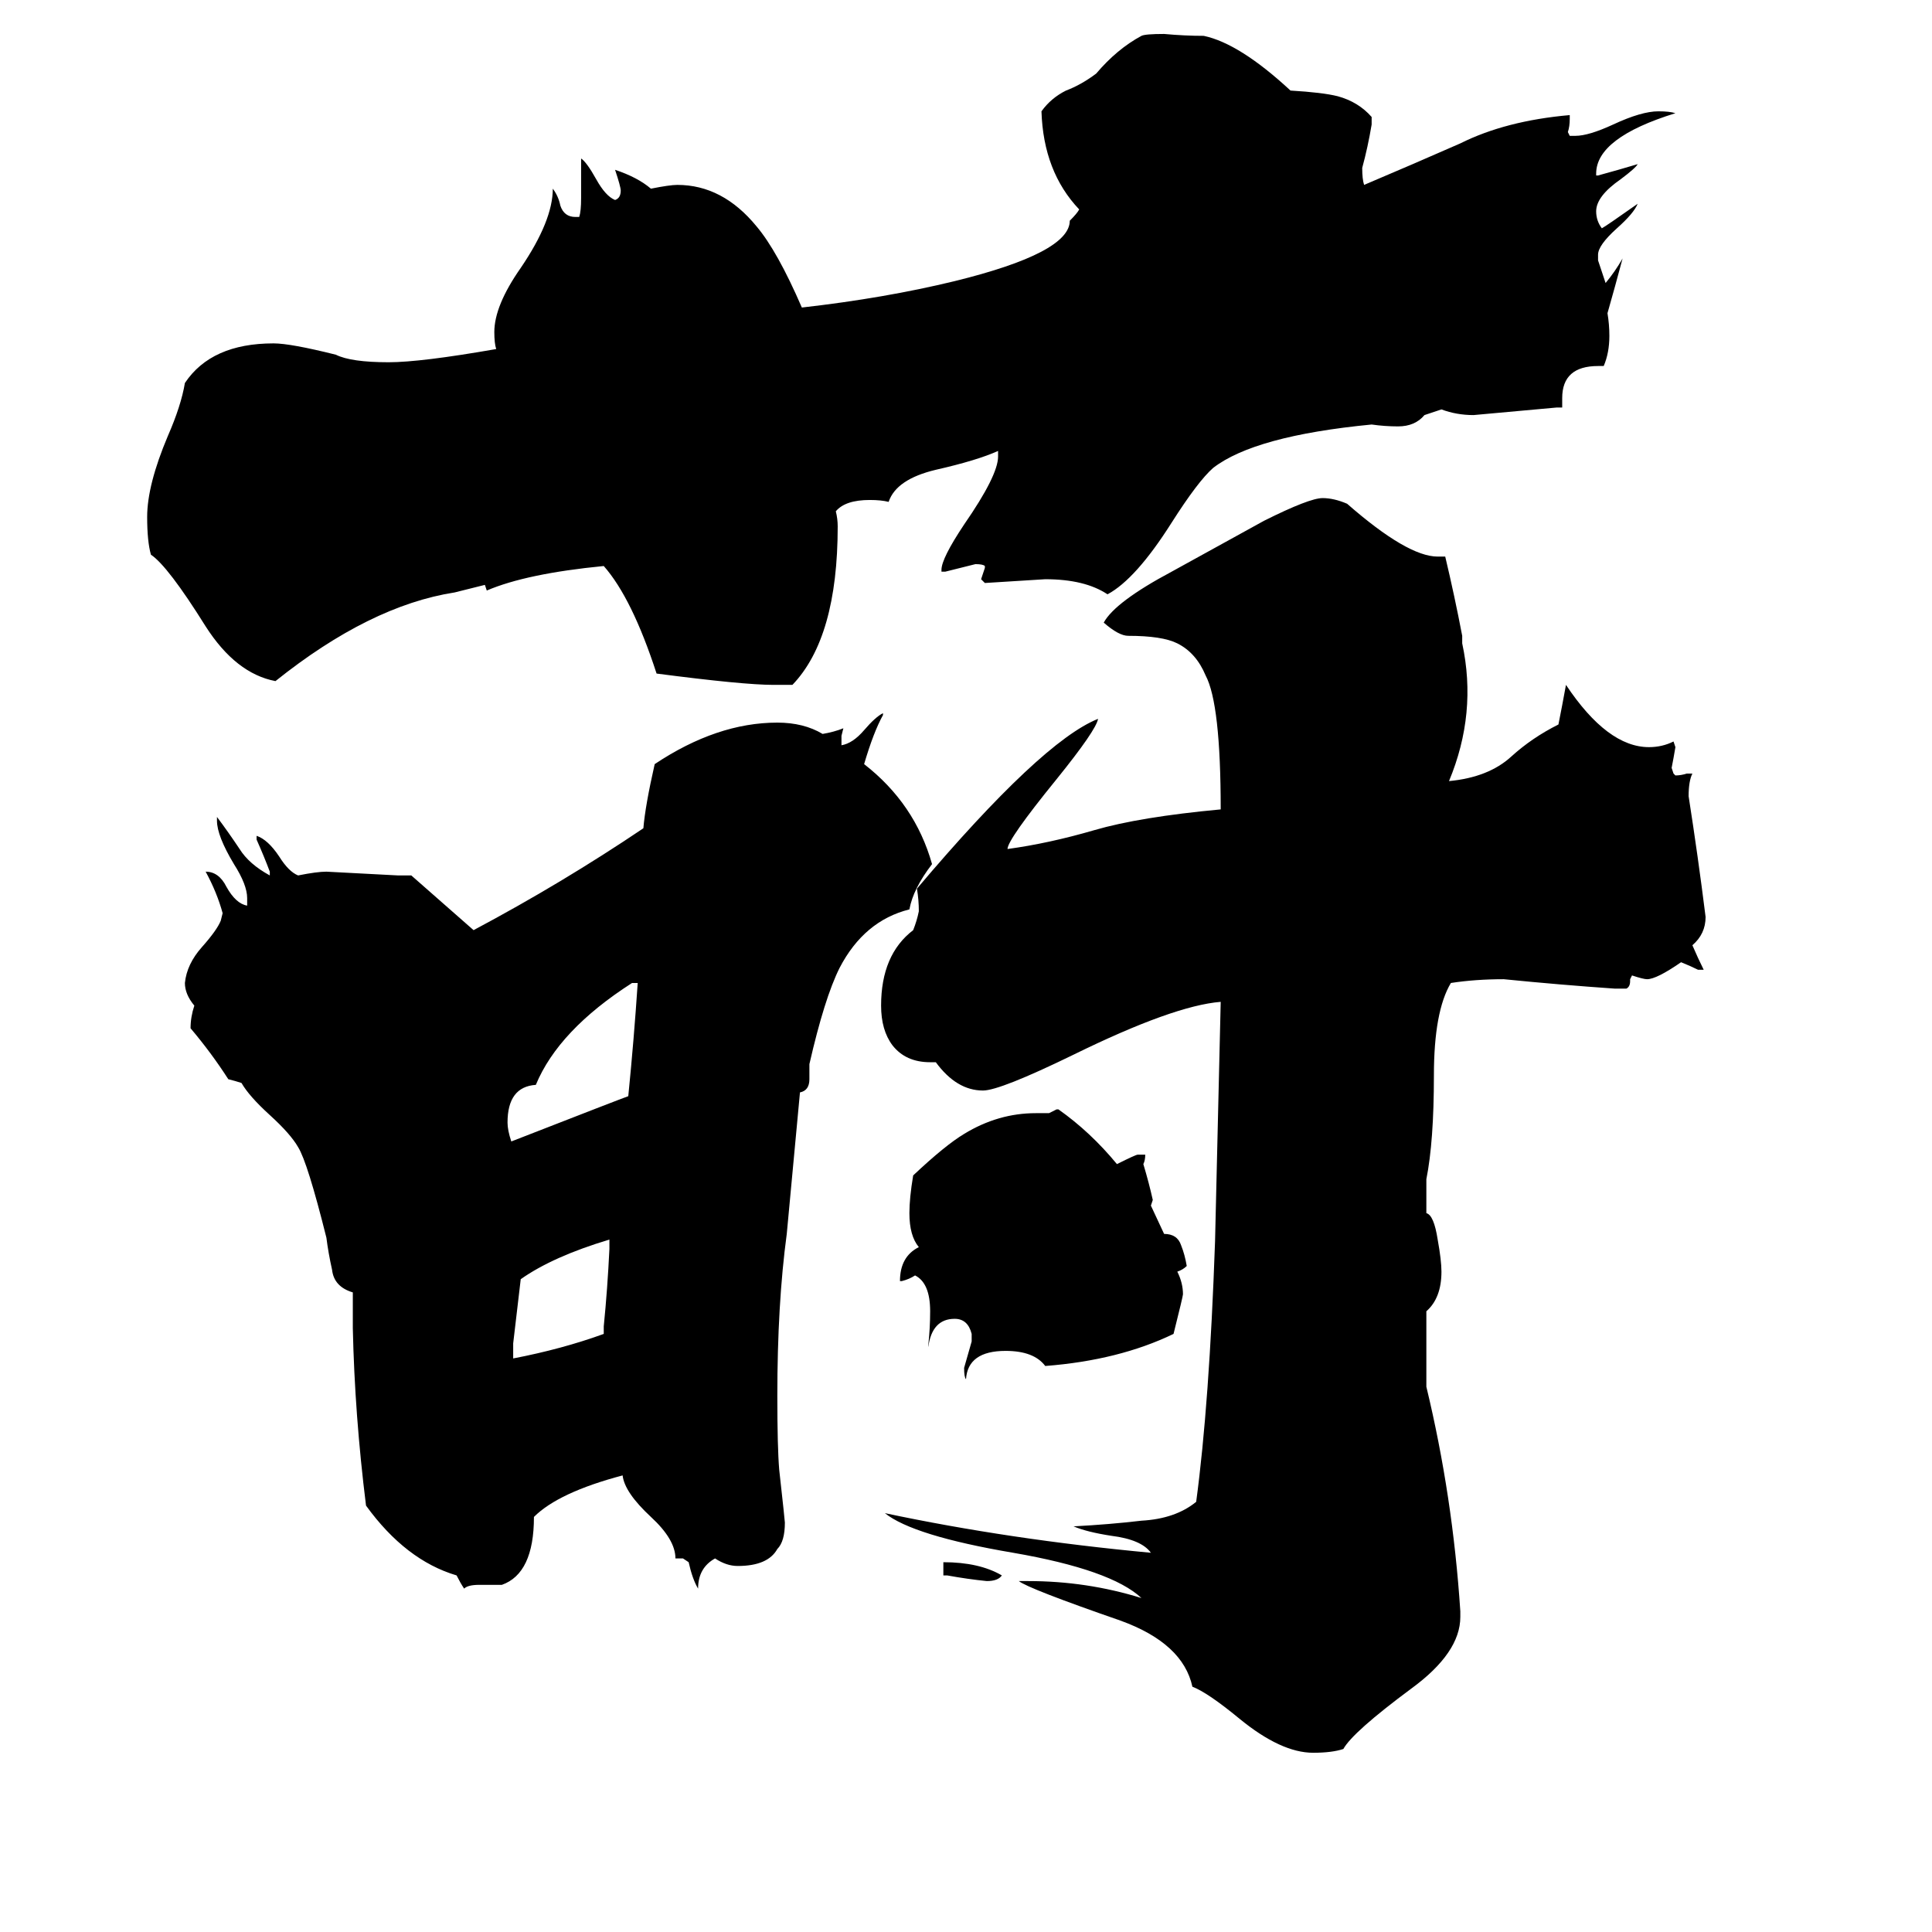 <svg xmlns="http://www.w3.org/2000/svg" viewBox="0 -800 1024 1024">
	<path fill="#000000" d="M320 -93V-97Q322 -117 323 -138V-143Q293 -134 276 -122Q274 -105 272 -88V-80Q298 -85 320 -93ZM338 -279H335Q296 -254 284 -225Q269 -224 269 -205Q269 -201 271 -195Q330 -218 333 -219Q336 -249 338 -279ZM187 -115Q177 -118 176 -127Q174 -136 173 -144Q163 -184 158 -192Q154 -199 143 -209Q132 -219 128 -226Q125 -227 121 -228Q112 -242 101 -255Q101 -261 103 -267Q98 -273 98 -279Q99 -289 107 -298Q115 -307 117 -312L118 -316Q115 -327 109 -338Q116 -338 120 -330Q125 -321 131 -320V-324Q131 -331 124 -342Q115 -357 115 -365V-367Q121 -359 127 -350Q132 -342 143 -336V-338Q140 -346 136 -355V-357Q142 -355 148 -346Q153 -338 158 -336Q168 -338 173 -338Q192 -337 211 -336H218L251 -307Q298 -332 341 -361Q342 -373 347 -395Q380 -417 412 -417Q426 -417 436 -411Q442 -412 447 -414L446 -410V-405Q452 -406 458 -413Q464 -420 468 -422V-421Q463 -412 458 -395Q485 -374 494 -342Q484 -329 482 -318Q458 -312 445 -287Q437 -271 429 -236V-228Q429 -222 424 -221L417 -146Q412 -109 412 -60Q412 -33 413 -21Q416 6 416 7Q416 17 412 21Q407 30 391 30Q385 30 379 26Q370 31 370 42Q367 37 365 28L362 26H358Q358 16 345 4Q331 -9 330 -18Q296 -9 283 4Q283 34 266 40H254Q248 40 246 42Q244 39 242 35Q215 27 194 -2Q188 -50 187 -96ZM755 -580Q750 -574 741 -574Q734 -574 727 -575Q665 -569 643 -552Q635 -545 621 -523Q602 -493 587 -485Q575 -493 554 -493Q538 -492 522 -491L520 -493Q521 -496 522 -499V-500Q521 -501 517 -501Q509 -499 501 -497H499V-498Q499 -504 511 -522Q529 -548 529 -558V-561Q518 -556 496 -551Q475 -546 471 -534Q467 -535 461 -535Q448 -535 443 -529Q444 -525 444 -521Q444 -462 420 -437H410Q394 -437 348 -443Q335 -483 320 -500Q279 -496 258 -487L257 -490L241 -486Q196 -479 146 -439Q125 -443 109 -468Q89 -500 80 -506Q78 -513 78 -526Q78 -543 89 -569Q96 -585 98 -597Q112 -618 145 -618Q154 -618 178 -612Q186 -608 206 -608Q223 -608 263 -615Q262 -618 262 -624Q262 -638 276 -658Q293 -683 293 -700Q296 -696 297 -691Q299 -685 305 -685H307Q308 -688 308 -695V-716Q311 -714 316 -705Q321 -696 326 -694Q329 -695 329 -699Q329 -701 326 -710Q338 -706 345 -700Q355 -702 359 -702Q383 -702 401 -680Q412 -667 425 -637Q469 -642 506 -651Q567 -666 567 -683Q571 -687 572 -689Q553 -709 552 -741Q557 -748 565 -752Q573 -755 581 -761Q592 -774 605 -781Q607 -782 617 -782Q628 -781 638 -781Q657 -777 684 -752Q701 -751 709 -749Q720 -746 727 -738V-734Q725 -722 722 -711Q722 -705 723 -702Q749 -713 774 -724Q798 -736 832 -739V-737Q832 -733 831 -730L832 -728H835Q842 -728 855 -734Q870 -741 879 -741Q885 -741 888 -740Q846 -727 846 -708V-707H847Q858 -710 868 -713Q867 -711 859 -705Q846 -696 846 -688Q846 -683 849 -679Q851 -680 868 -692Q866 -687 857 -679Q847 -670 847 -665V-662Q849 -656 851 -650Q856 -656 860 -663Q856 -648 852 -634Q853 -628 853 -622Q853 -613 850 -606H847Q828 -606 828 -589V-584H825Q803 -582 781 -580Q772 -580 764 -583ZM617 -146Q624 -146 626 -140Q628 -135 629 -129Q627 -127 624 -126Q627 -120 627 -114Q627 -113 622 -93Q593 -79 554 -76Q548 -84 533 -84Q513 -84 512 -69Q511 -70 511 -75Q513 -82 515 -89V-93Q513 -101 506 -101Q494 -101 492 -86V-87Q493 -96 493 -105Q493 -120 485 -124Q482 -122 478 -121H477Q477 -134 487 -139Q482 -145 482 -157Q482 -165 484 -177Q501 -193 511 -199Q529 -210 549 -210H556Q558 -211 560 -212H561Q578 -200 592 -183Q602 -188 603 -188H607Q607 -185 606 -183Q609 -173 611 -164L610 -161ZM531 35Q529 38 523 38Q513 37 502 35H500V28Q519 28 531 35ZM756 -105V-65Q770 -7 774 54V57Q774 76 748 95Q717 118 712 127Q706 129 696 129Q679 129 657 111Q640 97 632 94Q627 71 594 59Q545 42 540 38H545Q576 38 605 47Q589 32 537 23Q484 14 469 2Q535 16 610 23Q605 16 589 14Q576 12 569 9Q588 8 605 6Q623 5 634 -4Q641 -56 644 -142Q646 -228 647 -269Q622 -267 569 -241Q530 -222 521 -222Q507 -222 496 -237H493Q480 -237 473 -246Q467 -254 467 -267Q467 -294 484 -307Q486 -312 487 -317Q487 -323 486 -329Q552 -407 582 -419Q581 -413 560 -387Q534 -355 534 -350Q556 -353 580 -360Q604 -367 647 -371Q647 -427 639 -442Q634 -454 624 -459Q616 -463 598 -463Q593 -463 585 -470Q591 -481 621 -497Q650 -513 670 -524Q694 -536 701 -536Q707 -536 714 -533Q746 -505 762 -505H766Q771 -484 775 -463V-459Q783 -422 768 -386Q789 -388 801 -399Q812 -409 826 -416Q828 -426 830 -437Q852 -404 874 -404Q881 -404 887 -407L888 -404Q887 -398 886 -393L887 -390L888 -389Q891 -389 894 -390H897Q895 -386 895 -378Q900 -346 904 -314Q904 -305 897 -299Q900 -292 903 -286H900Q896 -288 891 -290Q878 -281 873 -281Q871 -281 865 -283L864 -281V-280Q864 -277 862 -276H856Q827 -278 797 -281Q782 -281 769 -279Q760 -264 760 -230Q760 -195 756 -175V-157Q760 -156 762 -143Q764 -132 764 -126Q764 -112 756 -105Z"/>
</svg>